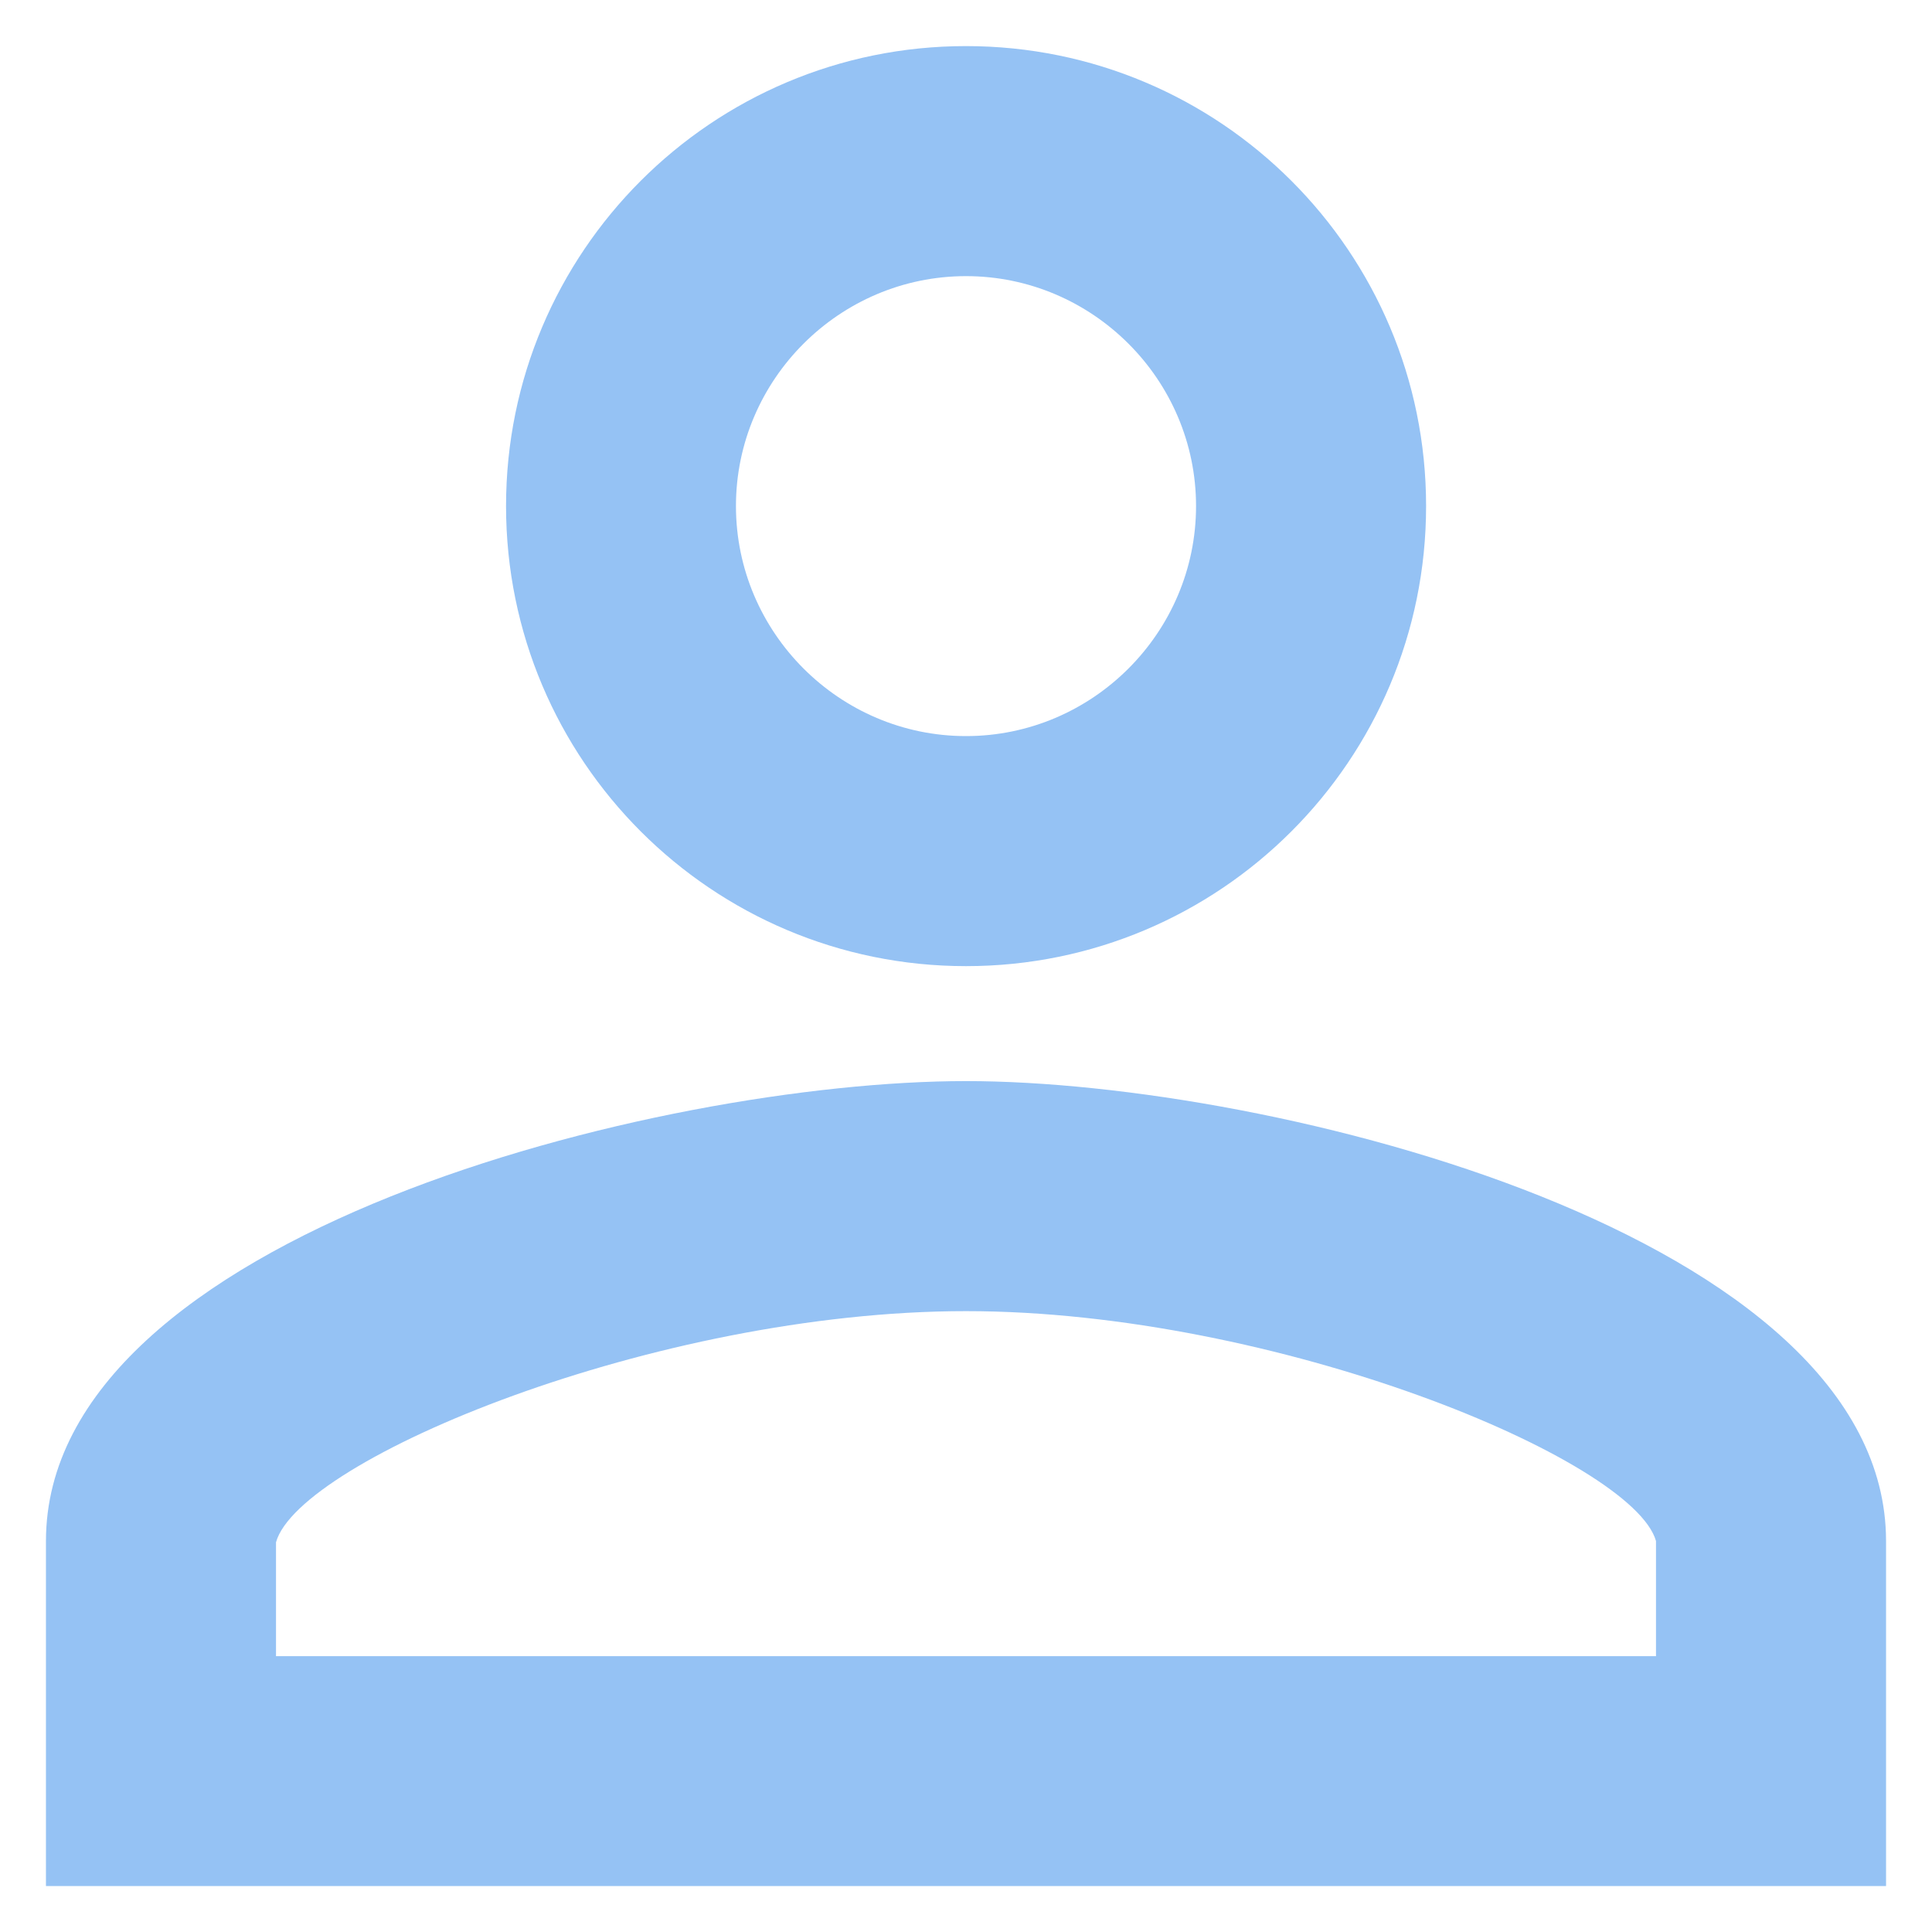 <svg width="14" height="14" viewBox="0 0 14 14" fill="none" xmlns="http://www.w3.org/2000/svg">
<path fill-rule="evenodd" clip-rule="evenodd" d="M7 0.334C5.159 0.334 3.667 1.826 3.667 3.667C3.667 5.509 5.159 7.001 7 7.001C8.842 7.001 10.334 5.509 10.334 3.667C10.334 1.826 8.842 0.334 7 0.334ZM8.667 3.667C8.667 2.751 7.917 2.001 7 2.001C6.083 2.001 5.333 2.751 5.333 3.667C5.333 4.584 6.083 5.334 7 5.334C7.917 5.334 8.667 4.584 8.667 3.667ZM12 11.167C11.834 10.576 9.25 9.501 7 9.501C4.75 9.501 2.167 10.576 2 11.176V12.001H12V11.167ZM0.333 11.167C0.333 8.951 4.775 7.834 7 7.834C9.225 7.834 13.667 8.951 13.667 11.167V13.667H0.333V11.167Z" fill="#95C2F4"/>
</svg>
